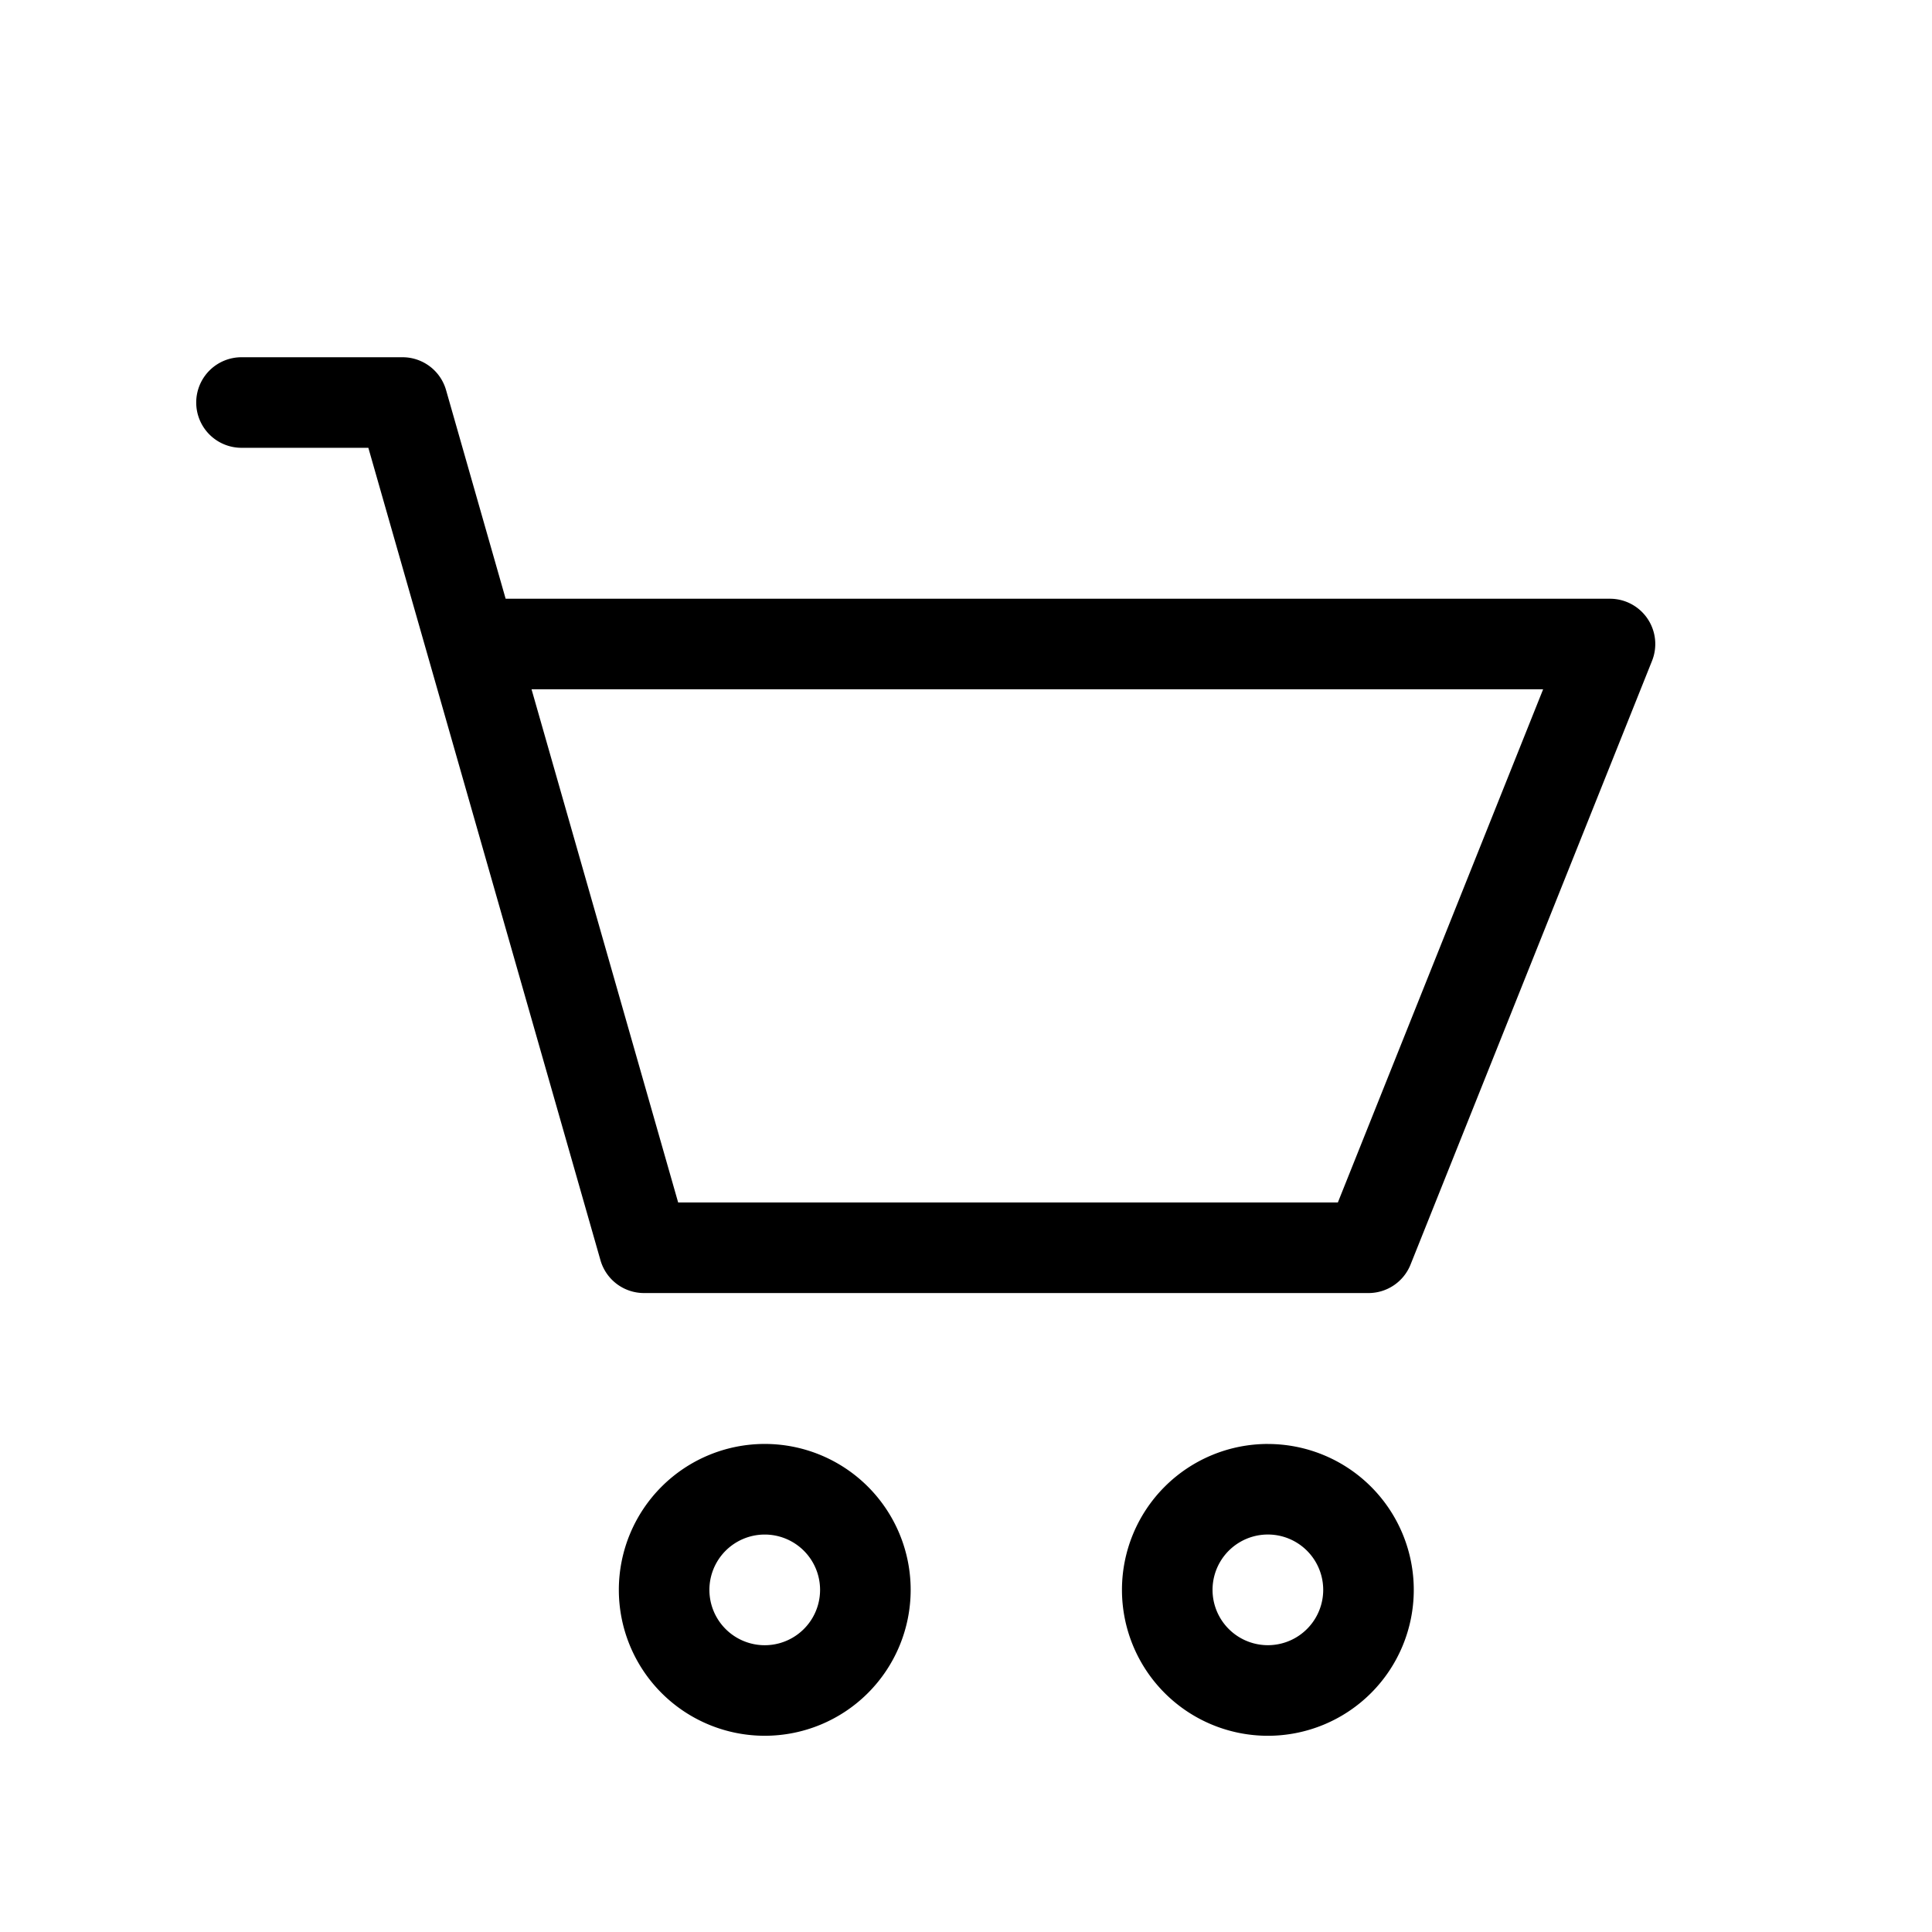 <svg xmlns="http://www.w3.org/2000/svg" viewBox="0 0 64 64">
  <path fill-rule="evenodd" d="M6.5 13.334a1.5 1.5 0 0 1 1.5-1.5h5.333a1.5 1.5 0 0 1 1.443 1.087l1.974 6.913h36.583a1.5 1.5 0 0 1 1.393 2.057l-8 20a1.5 1.5 0 0 1-1.393.943h-24a1.5 1.5 0 0 1-1.442-1.088l-5.714-20-1.975-6.912H8a1.5 1.5 0 0 1-1.5-1.5Zm11.108 9.5 4.857 17h21.853l6.8-17h-33.51Zm7.725 28a1.833 1.833 0 1 0 0 3.666 1.833 1.833 0 0 0 0-3.666ZM20.5 52.666a4.833 4.833 0 1 1 9.667 0 4.833 4.833 0 0 1-9.667 0Zm19.667 0a1.833 1.833 0 1 1 3.666 0 1.833 1.833 0 0 1-3.666 0ZM42 47.833a4.833 4.833 0 1 0 0 9.667 4.833 4.833 0 0 0 0-9.666Z"/>
</svg>
